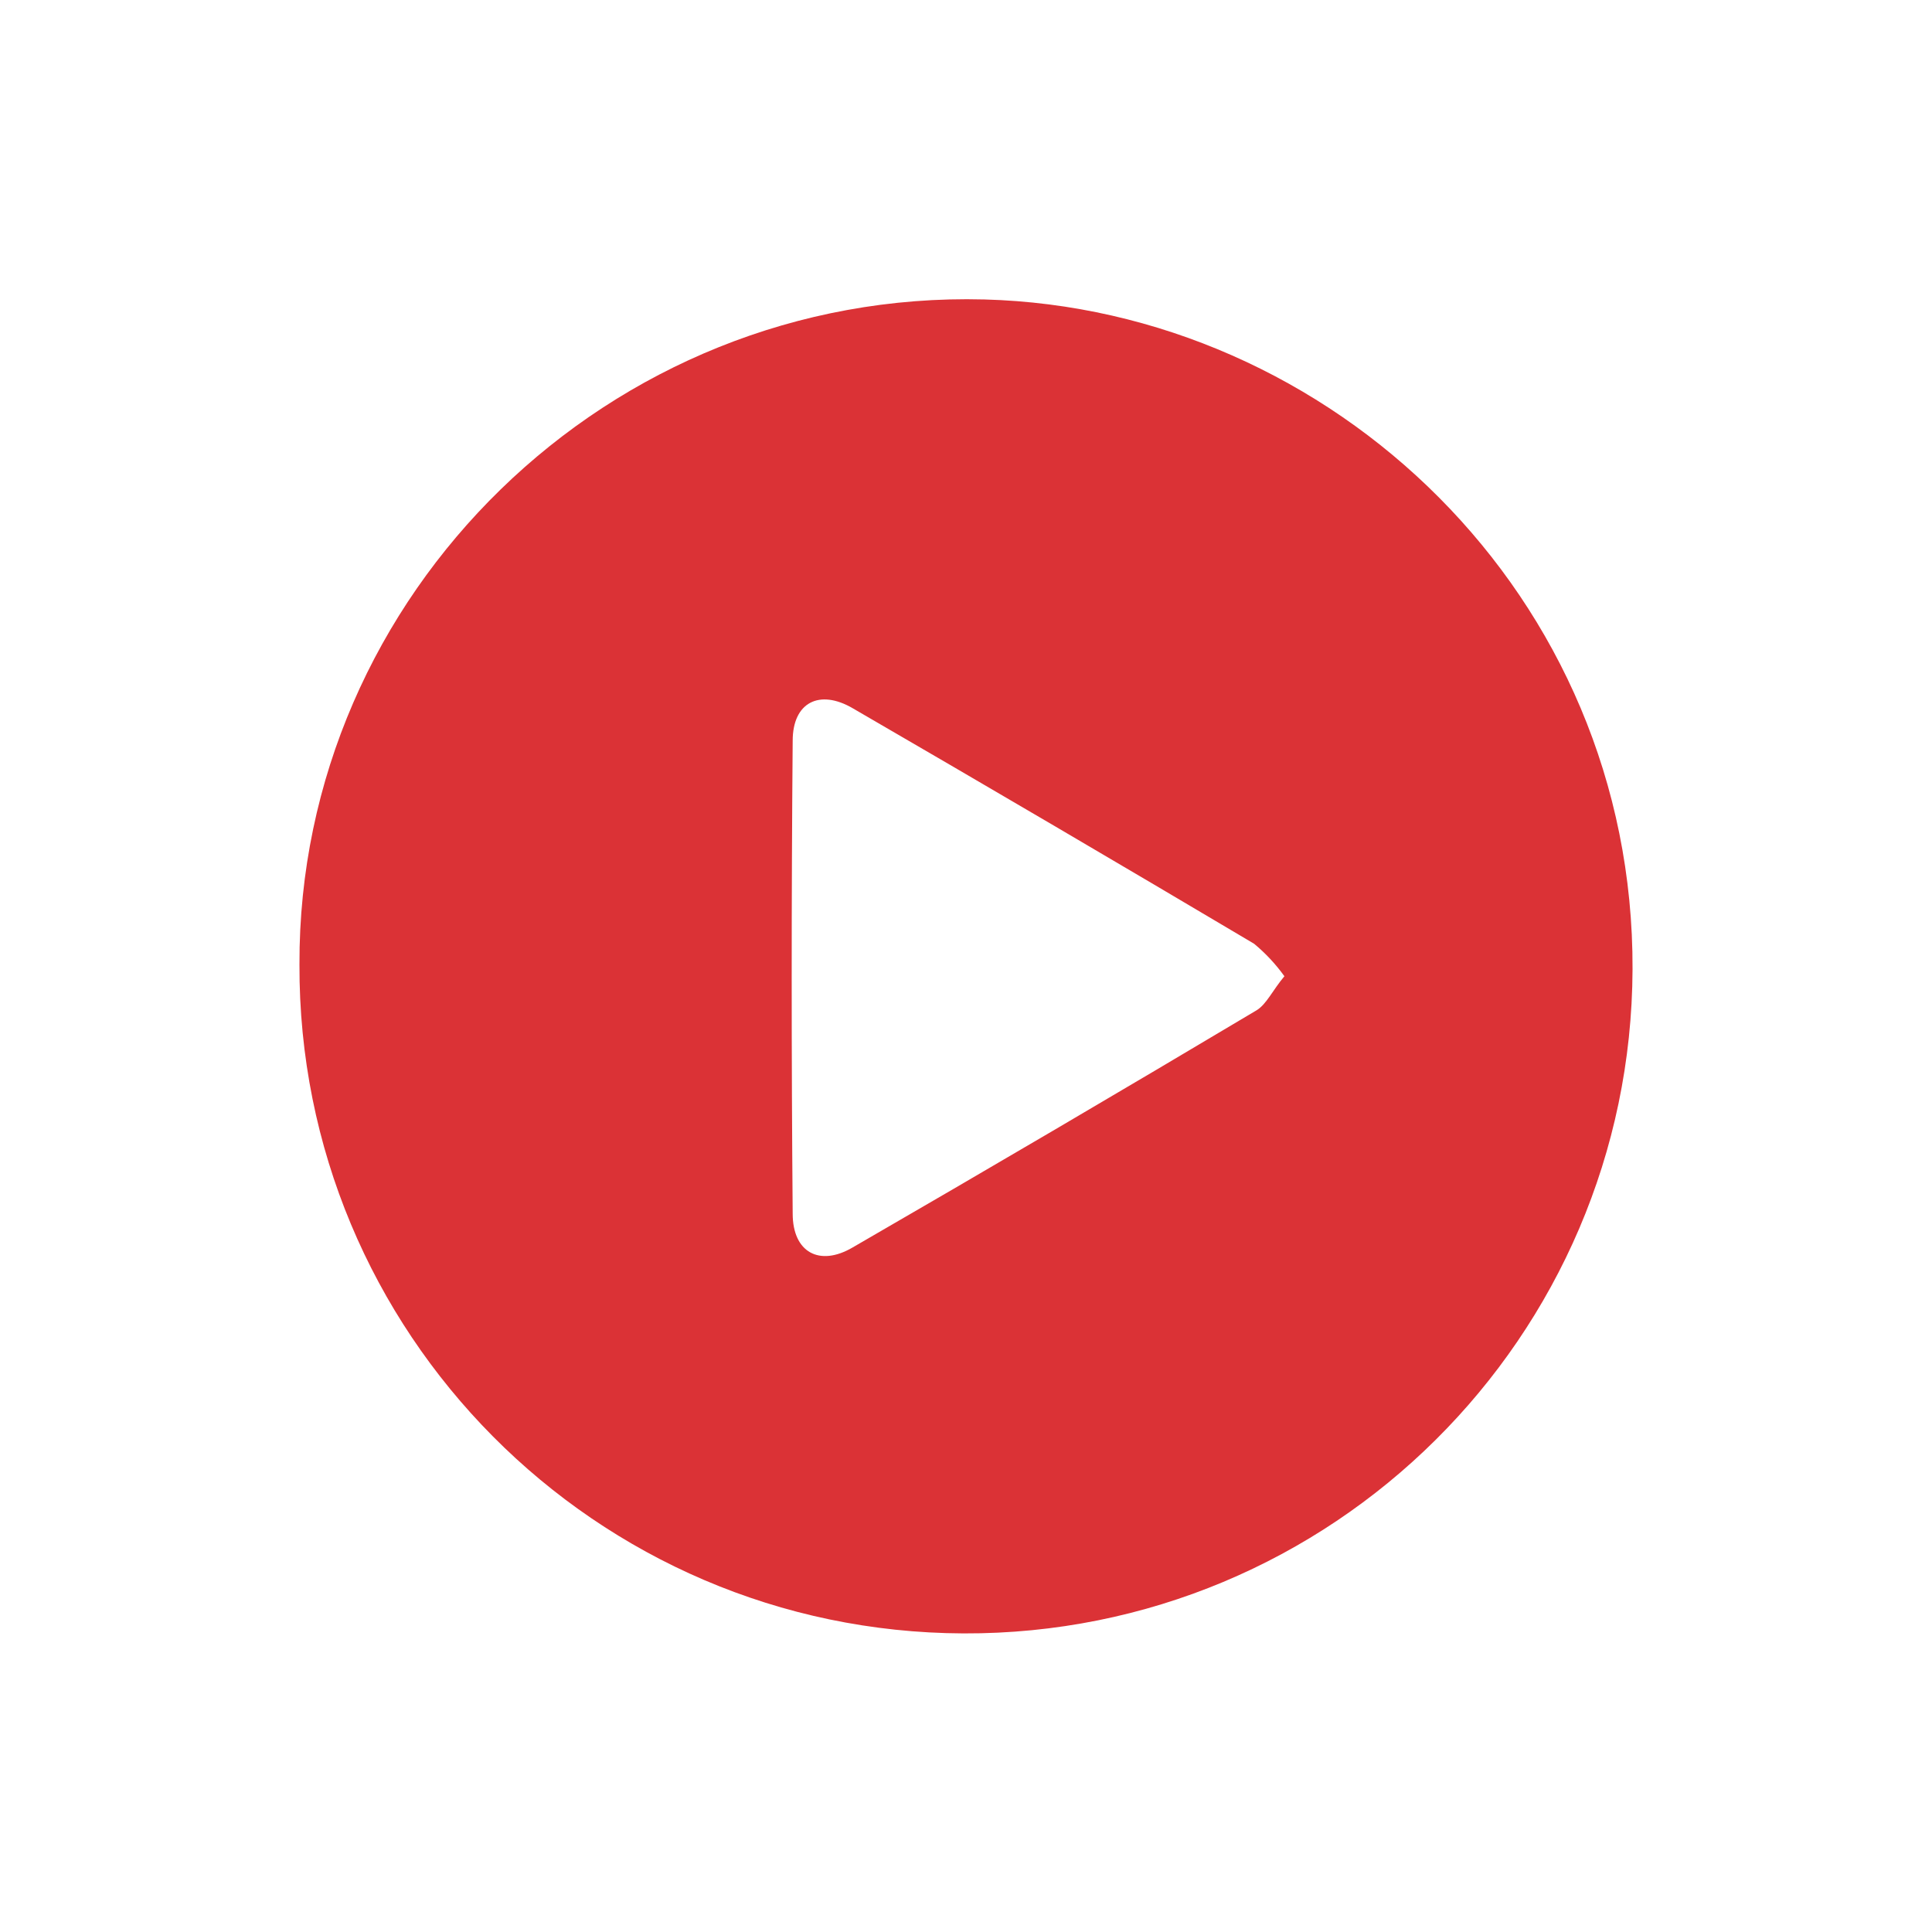 <?xml version="1.0" encoding="utf-8"?>
<!-- Generator: Adobe Illustrator 16.0.0, SVG Export Plug-In . SVG Version: 6.00 Build 0)  -->
<!DOCTYPE svg PUBLIC "-//W3C//DTD SVG 1.1//EN" "http://www.w3.org/Graphics/SVG/1.1/DTD/svg11.dtd">
<svg version="1.1" id="Layer_1" xmlns="http://www.w3.org/2000/svg" xmlns:xlink="http://www.w3.org/1999/xlink" x="0px" y="0px"
	 width="100px" height="100px" viewBox="0 0 100 100" enable-background="new 0 0 100 100" xml:space="preserve">
<g transform="translate(50 50) scale(0.69 0.69) rotate(0) translate(-50 -50)">
	<title>all</title>
	<path fill="#DB3236" d="M0,49.88C-0.091,22.09,23.239-0.74,51.38,0C77.381,0.699,100.11,22.169,100,50.249
		c-0.102,27.615-22.571,49.918-50.184,49.816C22.201,99.963-0.102,77.494,0,49.88z M73.879,50.76c-0.65-0.903-1.412-1.72-2.269-2.43
		C61.61,42.397,51.577,36.509,41.511,30.67c-2.511-1.469-4.512-0.439-4.512,2.43c-0.099,11.828-0.099,23.654,0,35.48
		c0,2.89,2.001,4,4.501,2.531c10.148-5.868,20.253-11.801,30.32-17.802c0.74-0.47,1.18-1.489,2.071-2.549H73.879z"/>
</g>
</svg>

